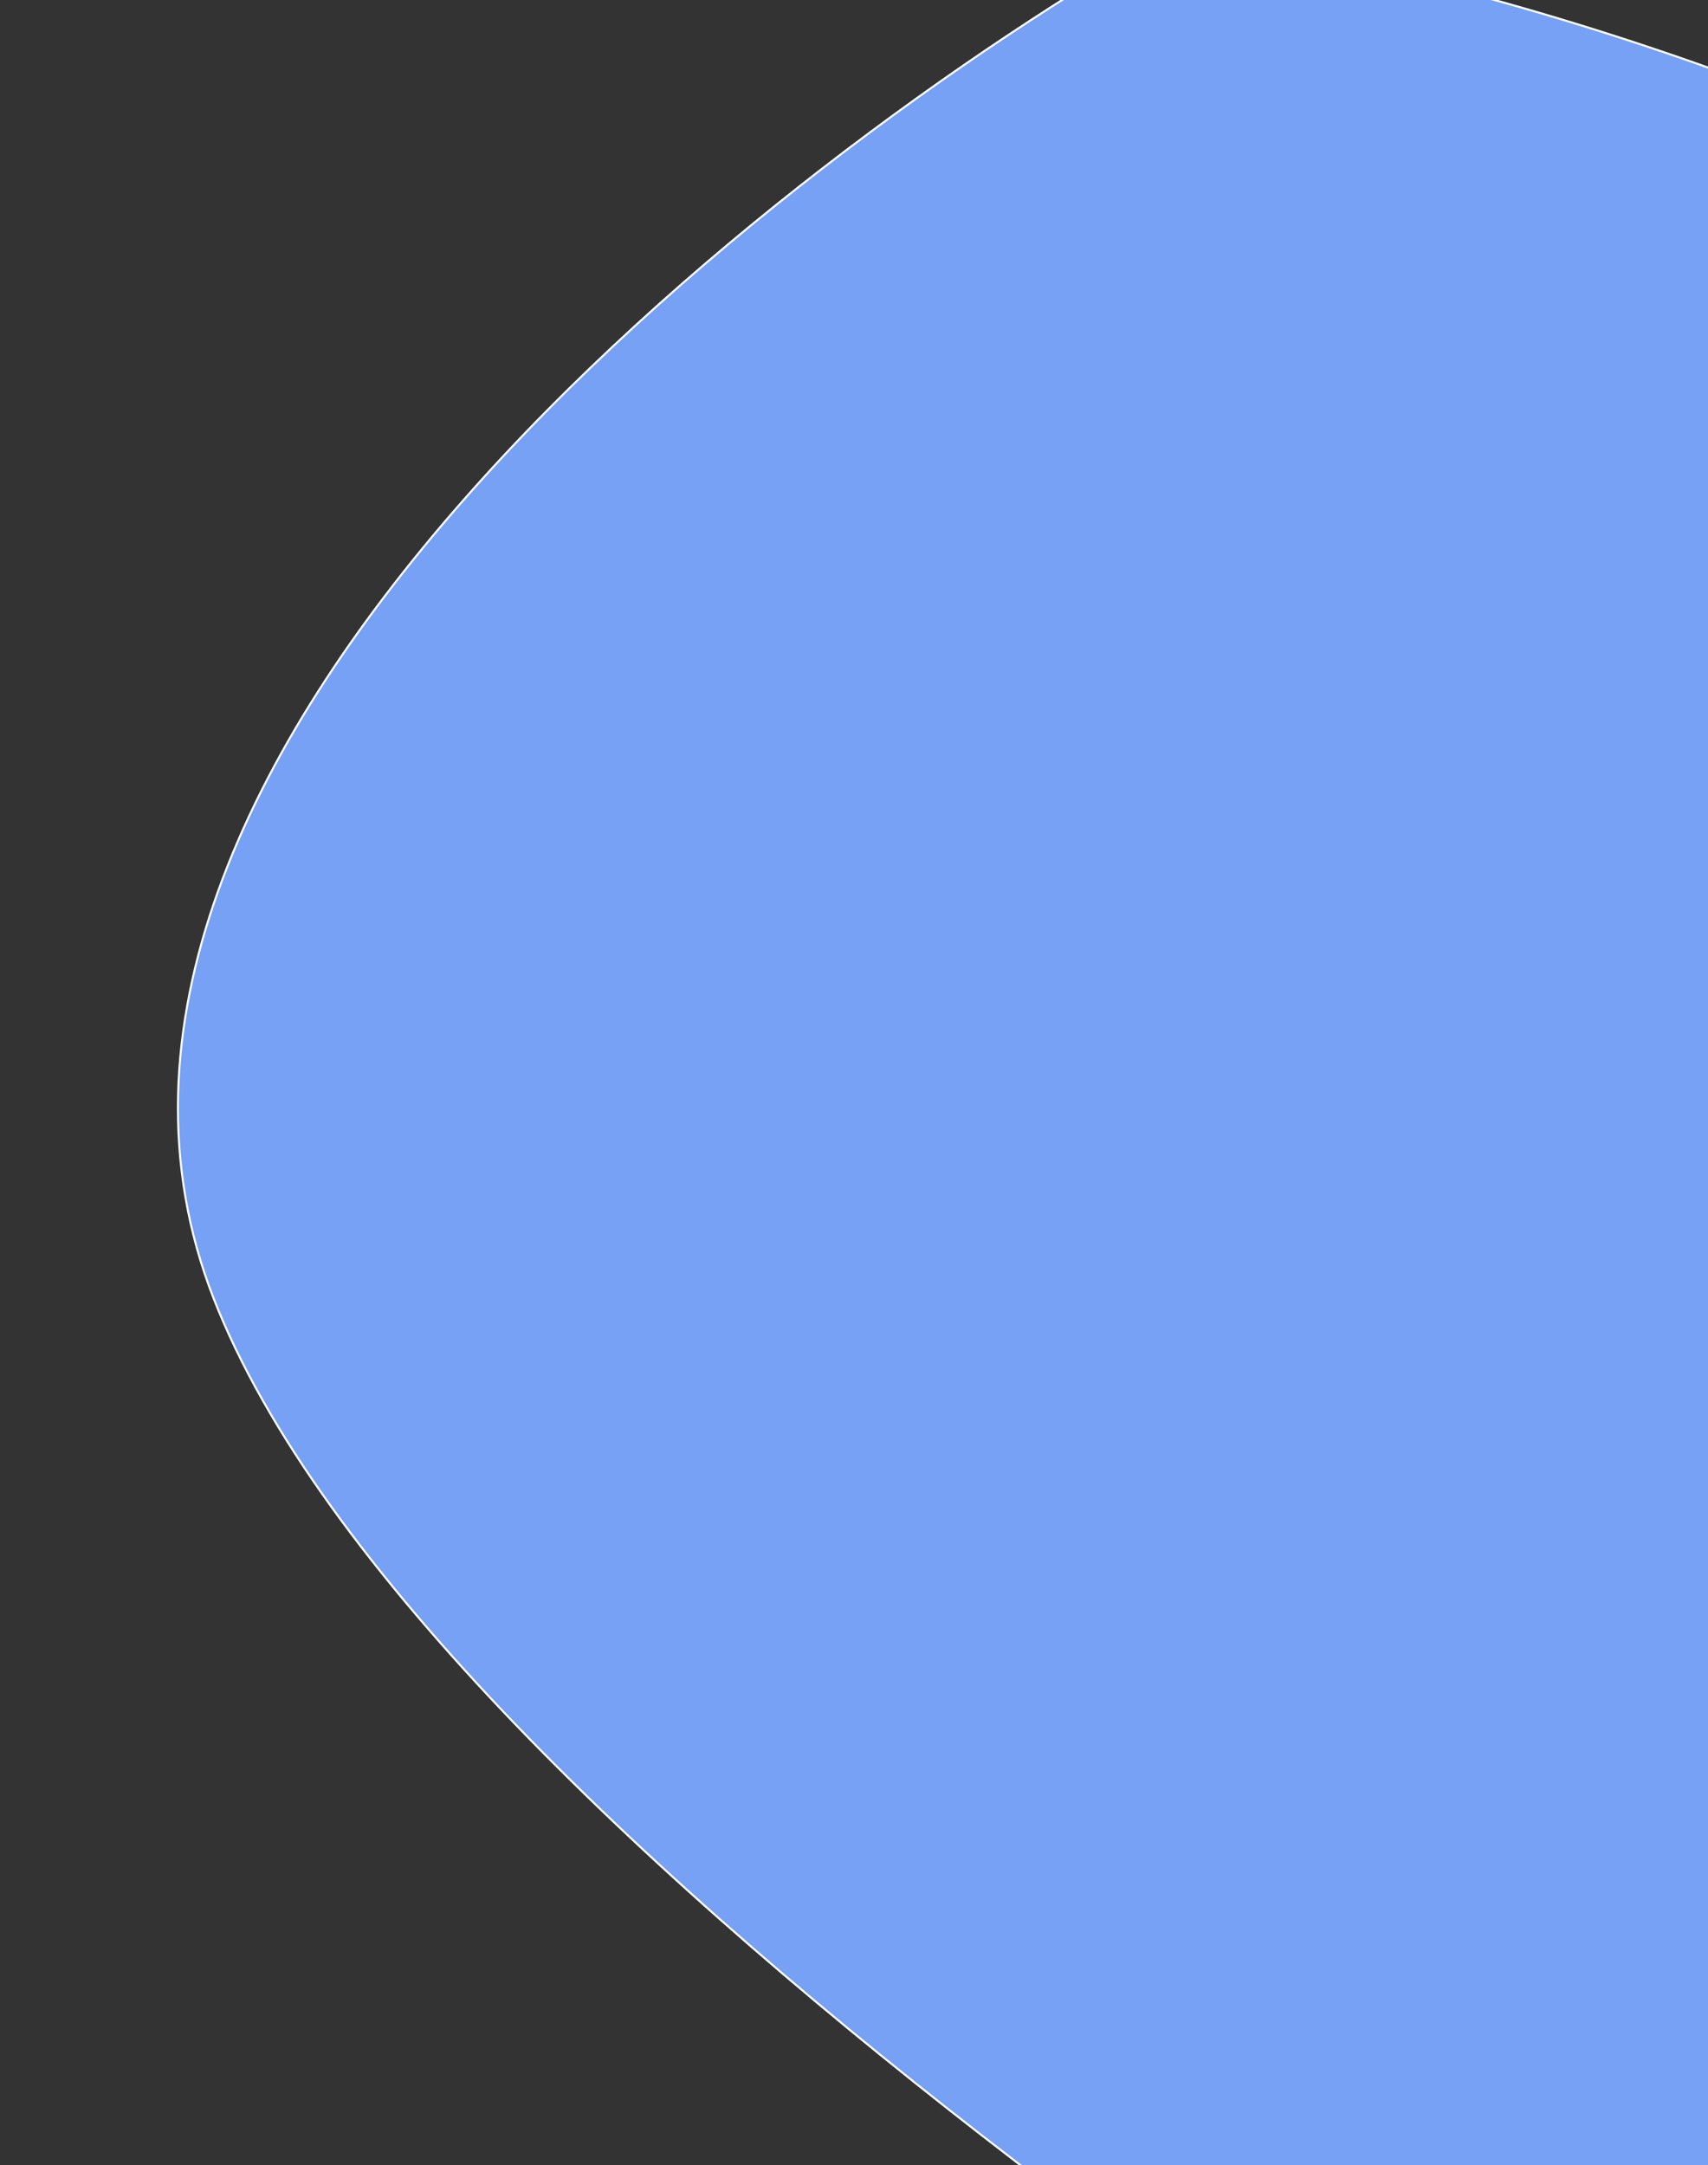 <svg width="852" height="1080" xmlns="http://www.w3.org/2000/svg">

 <rect width="100%" height="100%" fill="#333333" stroke="none"/>

 <g>
  <title>background</title>
  <rect fill="none" id="canvas_background" height="602" width="802" y="-1" x="-1"/>
 </g>
 <g>
  <title>Layer 1</title>
  <path id="svg_1" stroke="white" fill="#76a1f4" d="m106.524,647.603c-104.293,-267.62 275.921,-565.673 479.064,-681.247c273.221,36.554 868.462,248.769 1063.662,805.197c244.01,695.537 -272.23,714.047 -621.165,647.087c-263.732,-145.5 -817.268,-503.416 -921.561,-771.037z"/>
 </g>
</svg>